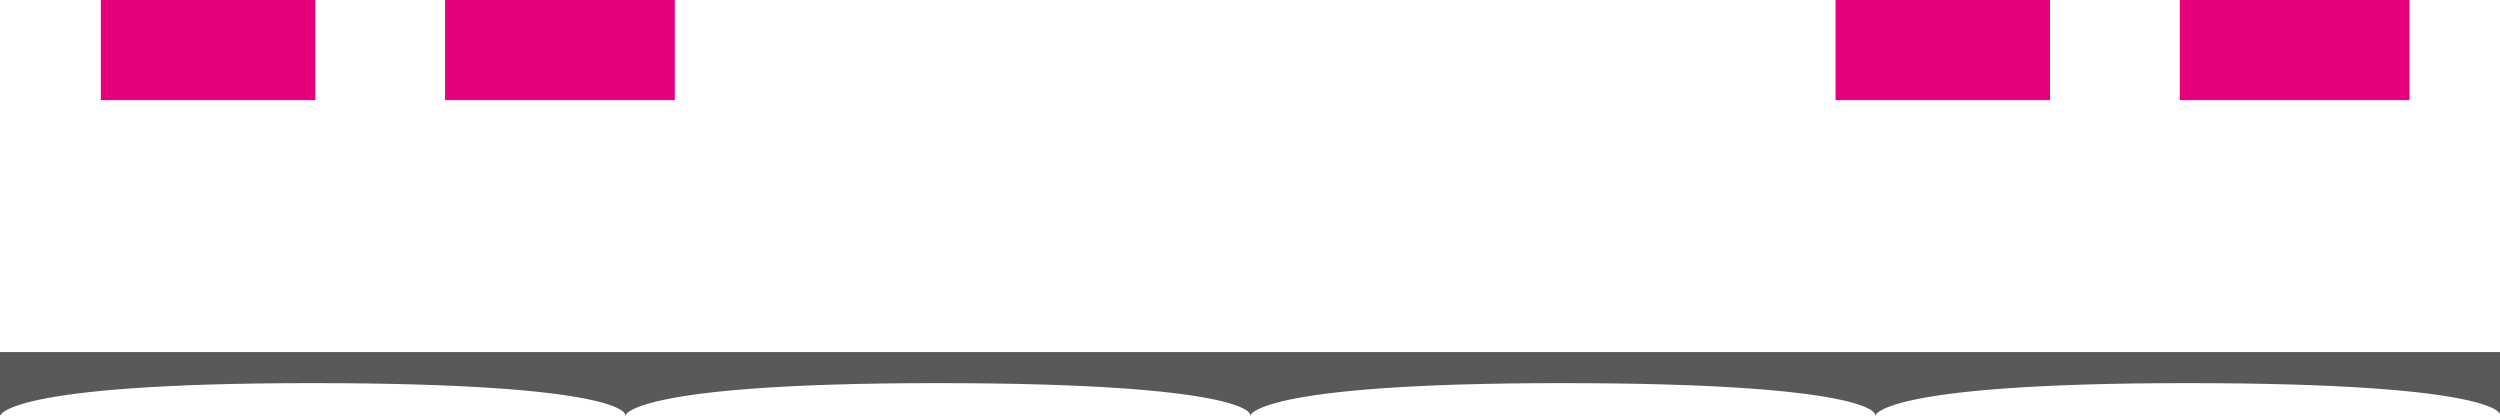 <?xml version="1.0" encoding="UTF-8"?>
<svg id="Layer_1" data-name="Layer 1" xmlns="http://www.w3.org/2000/svg" viewBox="0 0 713.92 118.82">
  <defs>
    <style>
      .cls-1 {
        fill: #58595b;
      }

      .cls-2 {
        fill: #e6007e;
      }
    </style>
  </defs>
  <path class="cls-1" d="M535.44,100.54H0v18.28s.49-9.41,89.2-9.41,89.28,8.87,89.28,8.87v.54s.49-9.41,89.2-9.41,89.28,8.87,89.28,8.87v.54s.49-9.41,89.2-9.41,89.28,8.87,89.28,8.87v.54s.49-9.41,89.2-9.41,89.28,8.87,89.28,8.87v-17.74h-178.48Z"/>
  <g>
    <rect class="cls-2" x="622.47" width="65.6" height="28.58"/>
    <rect class="cls-2" x="524.17" width="61.25" height="28.58"/>
  </g>
  <g>
    <rect class="cls-2" x="28.8" width="61.25" height="28.58"/>
    <rect class="cls-2" x="127.1" width="65.6" height="28.58"/>
  </g>
</svg>